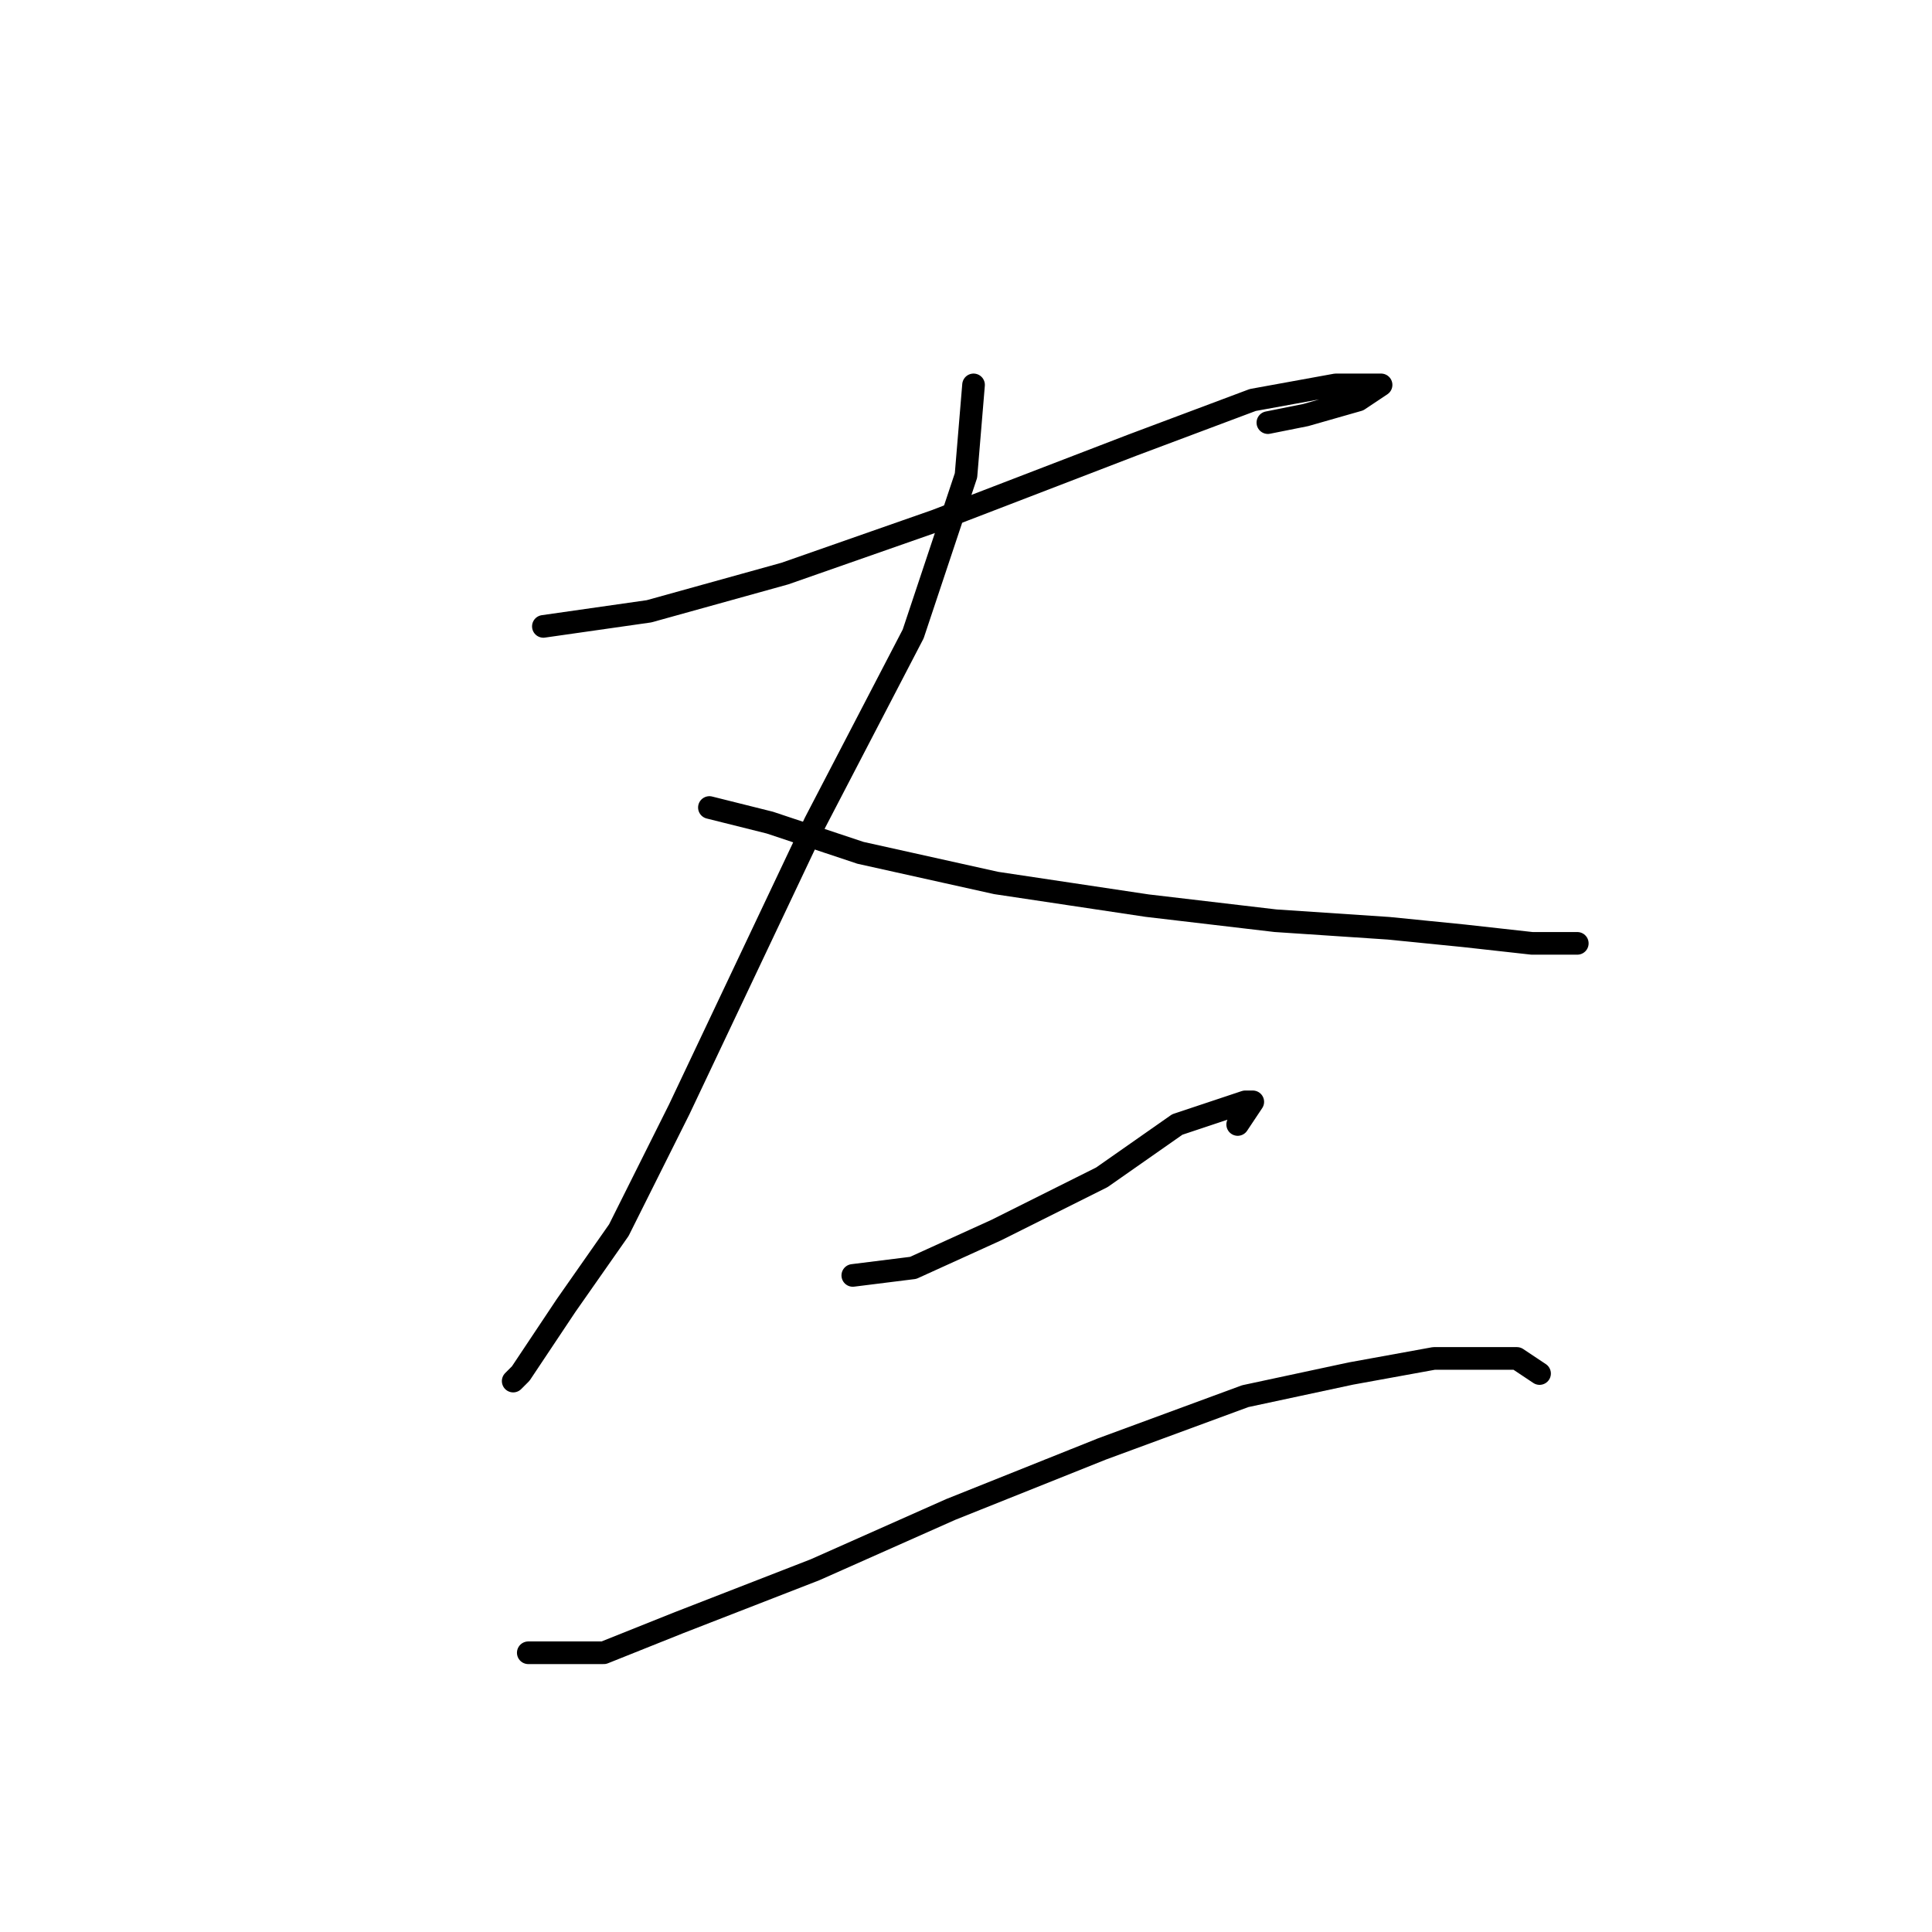 <?xml version="1.0" standalone="no"?>
    <svg width="256" height="256" xmlns="http://www.w3.org/2000/svg" version="1.1">
    <polyline stroke="black" stroke-width="3" stroke-linecap="round" fill="transparent" stroke-linejoin="round" points="72 83 86 81 104 76 124 69 150 59 166 53 177 51 181 51 183 51 180 53 173 55 168 56 168 56 " />
        <polyline stroke="black" stroke-width="3" stroke-linecap="round" fill="transparent" stroke-linejoin="round" points="129 51 128 63 121 84 108 109 99 128 90 147 82 163 75 173 71 179 69 182 68 183 68 183 " />
        <polyline stroke="black" stroke-width="3" stroke-linecap="round" fill="transparent" stroke-linejoin="round" points="94 107 102 109 114 113 132 117 152 120 169 122 184 123 194 124 203 125 209 125 209 125 " />
        <polyline stroke="black" stroke-width="3" stroke-linecap="round" fill="transparent" stroke-linejoin="round" points="113 169 121 168 132 163 146 156 156 149 162 147 165 146 166 146 164 149 164 149 " />
        <polyline stroke="black" stroke-width="3" stroke-linecap="round" fill="transparent" stroke-linejoin="round" points="70 219 80 219 90 215 108 208 126 200 146 192 165 185 179 182 190 180 196 180 201 180 204 182 204 182 " />
        </svg>